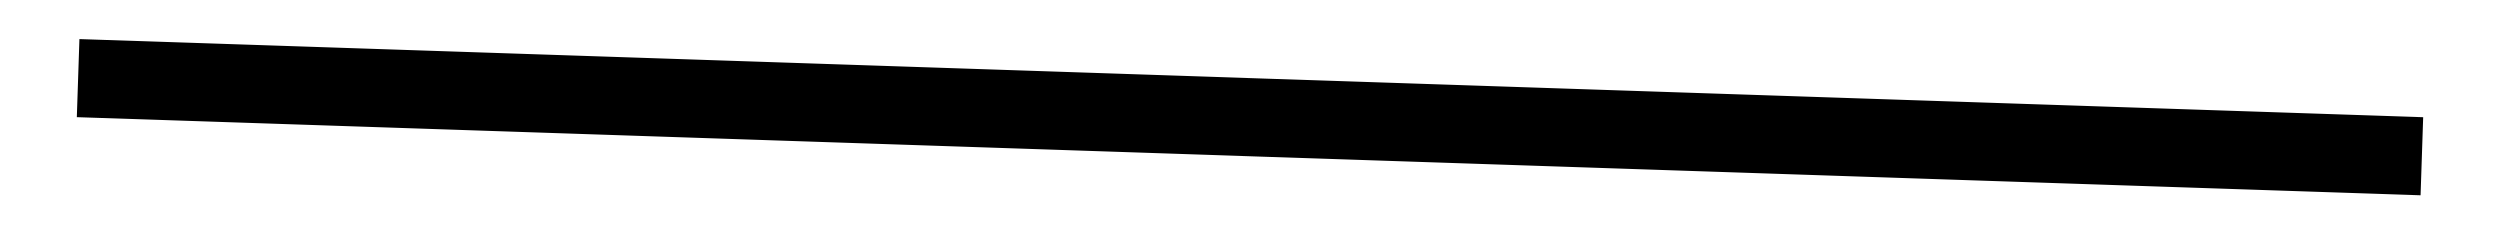 <?xml version="1.0" encoding="utf-8" ?>
<svg baseProfile="full" height="3" version="1.1" width="32" xmlns="http://www.w3.org/2000/svg" xmlns:ev="http://www.w3.org/2001/xml-events" xmlns:xlink="http://www.w3.org/1999/xlink"><defs /><rect fill="white" height="3" width="32" x="0" y="0" /><path d="M 1,1 L 31,2 Z" fill="none" stroke="black" stroke-width="1" /></svg>